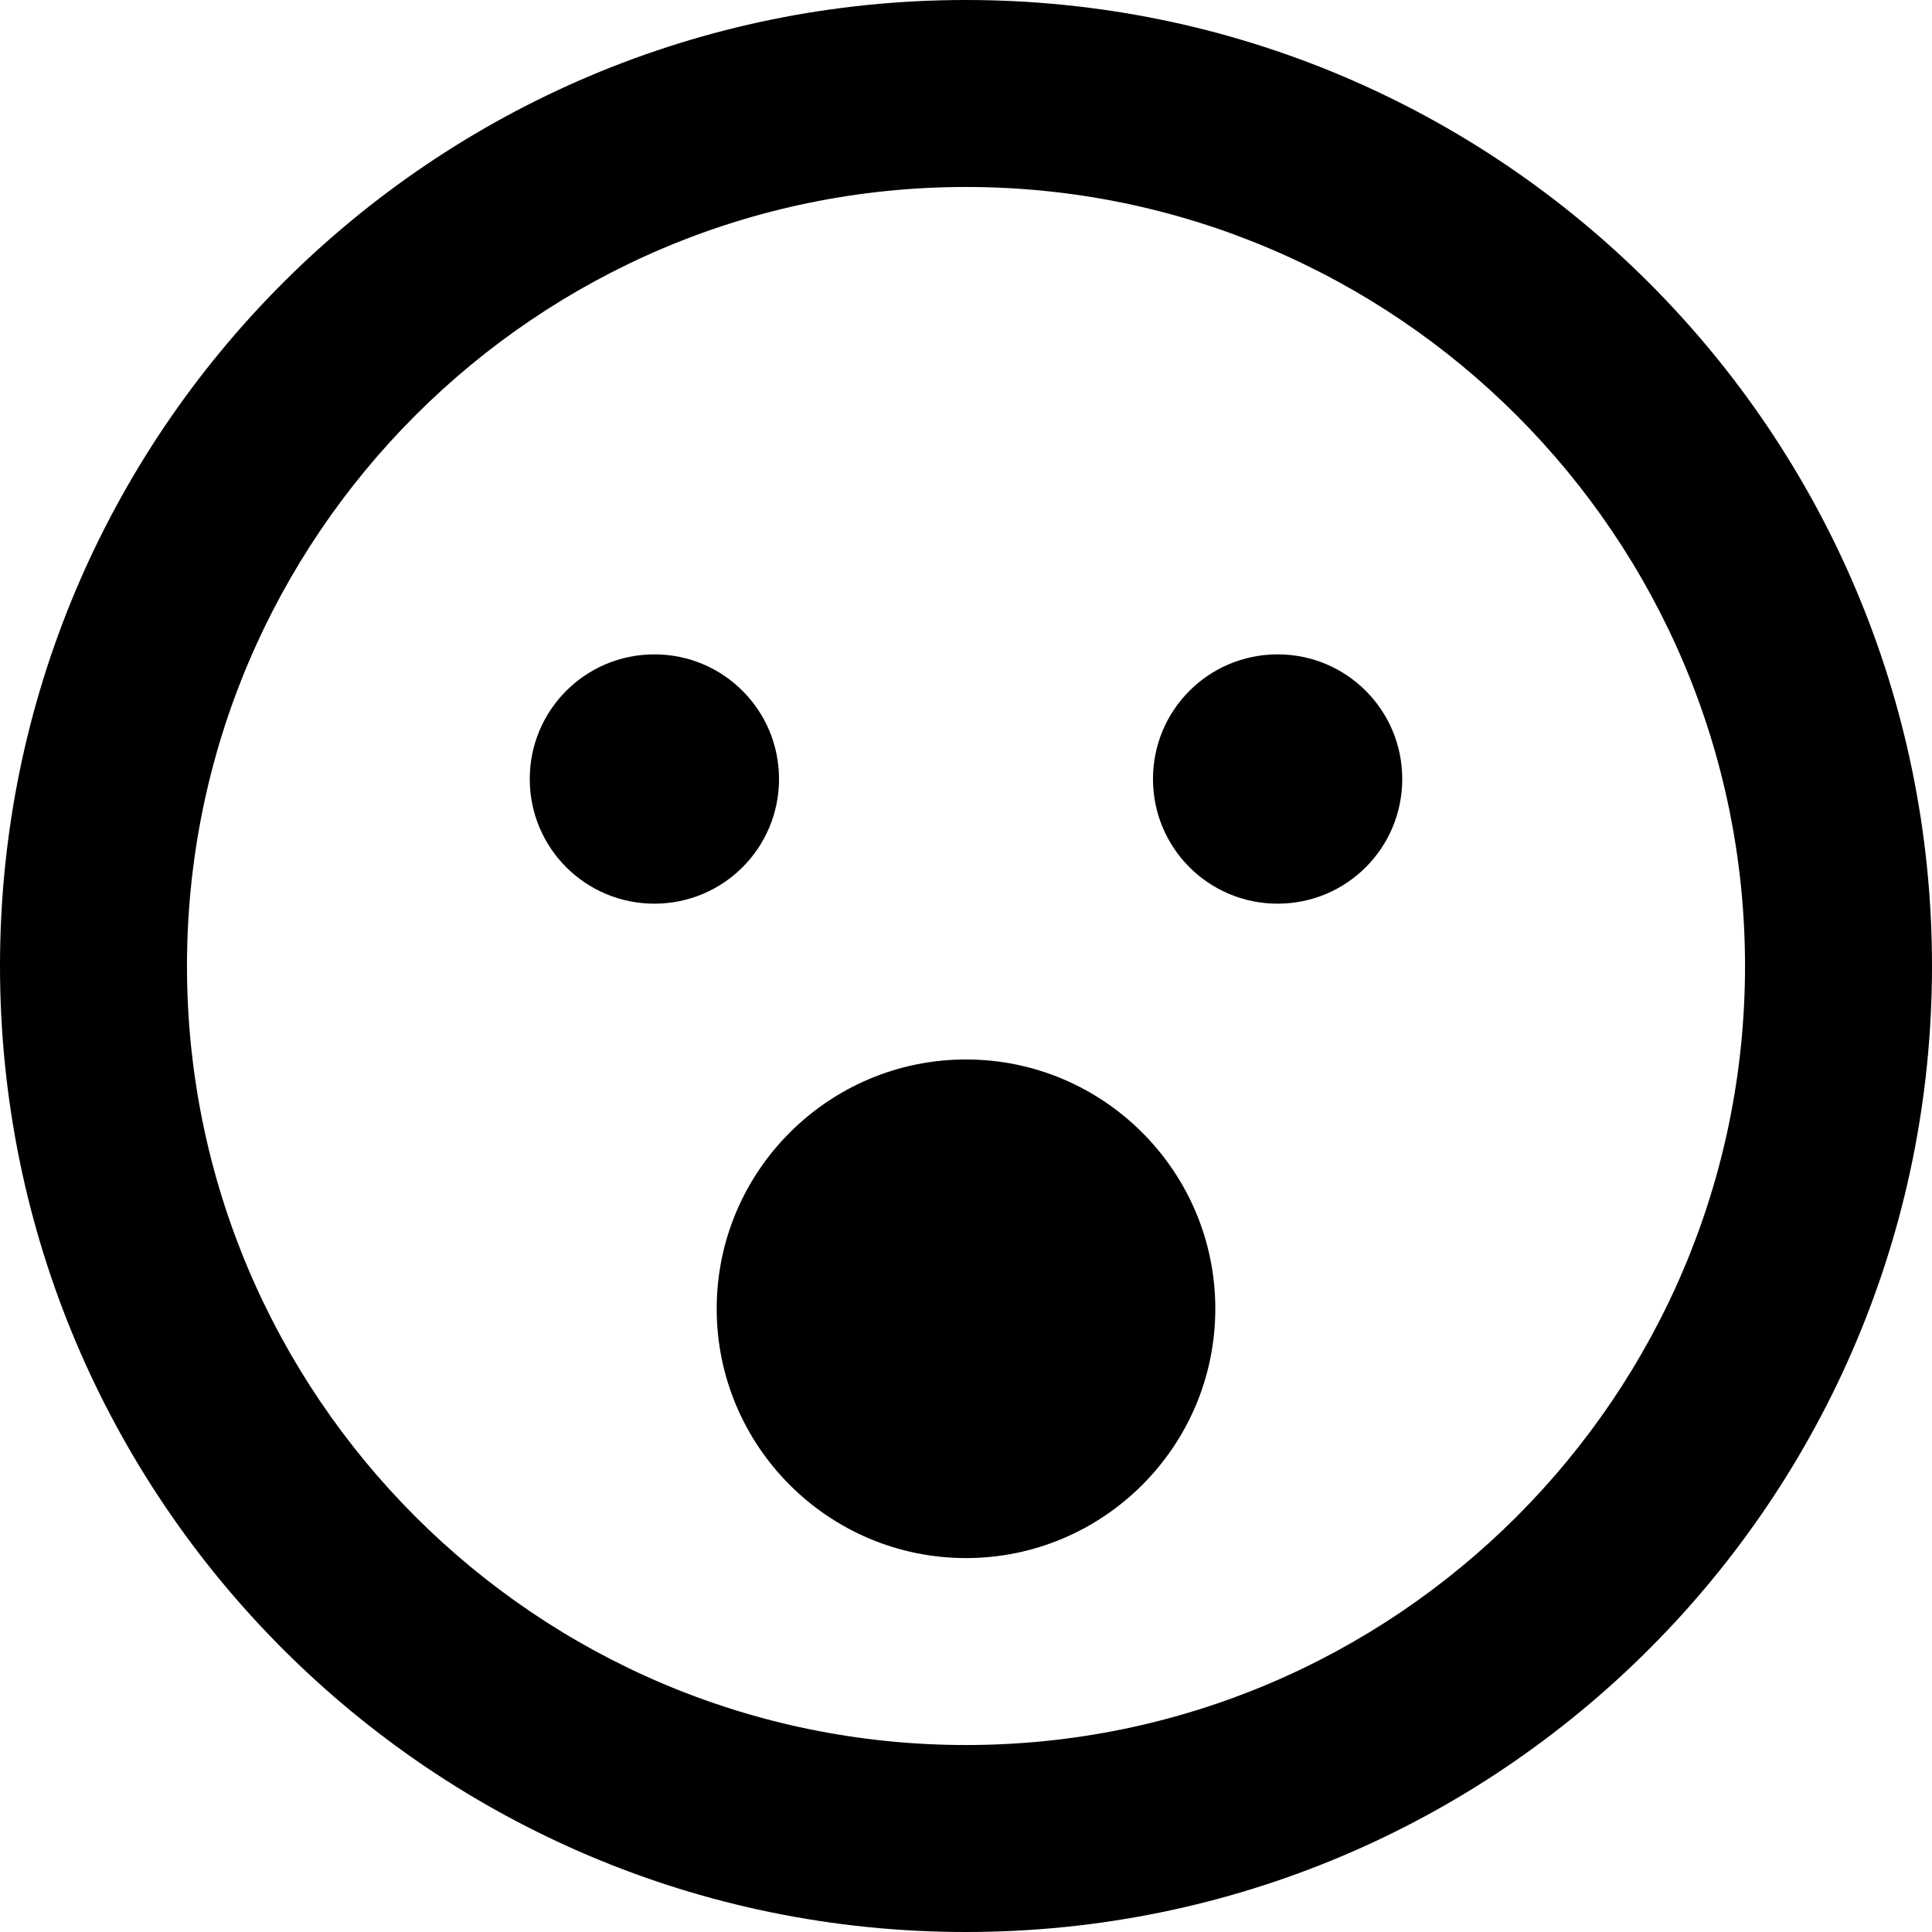 ﻿<?xml version="1.0" encoding="utf-8"?>
<svg version="1.1" xmlns:xlink="http://www.w3.org/1999/xlink" width="50px" height="50px" xmlns="http://www.w3.org/2000/svg">
  <defs>
    <pattern id="BGPattern" patternUnits="userSpaceOnUse" alignment="0 0" imageRepeat="None" />
    <mask fill="white" id="Clip1208">
      <path d="M 50 25  C 50 11.19  38.81 0  25 0  C 11.19 0  0 11.19  0 25  C 0 38.81  11.19 50  25 50  C 38.81 50  50 38.81  50 25  Z M 45.161 25  C 45.161 36.119  36.119 45.161  25 45.161  C 13.881 45.161  4.839 36.119  4.839 25  C 4.839 13.881  13.881 4.839  25 4.839  C 36.119 4.839  45.161 13.881  45.161 25  Z M 31.452 33.871  C 31.452 30.312  28.558 27.419  25 27.419  C 21.442 27.419  18.548 30.312  18.548 33.871  C 18.548 37.429  21.442 40.323  25 40.323  C 28.558 40.323  31.452 37.429  31.452 33.871  Z M 16.935 23.387  C 18.72 23.387  20.161 21.946  20.161 20.161  C 20.161 18.377  18.72 16.935  16.935 16.935  C 15.151 16.935  13.71 18.377  13.71 20.161  C 13.71 21.946  15.151 23.387  16.935 23.387  Z M 36.29 20.161  C 36.29 18.377  34.849 16.935  33.065 16.935  C 31.28 16.935  29.839 18.377  29.839 20.161  C 29.839 21.946  31.28 23.387  33.065 23.387  C 34.849 23.387  36.29 21.946  36.29 20.161  Z " fill-rule="evenodd" />
    </mask>
  </defs>
  <g>
    <path d="M 50 25  C 50 11.19  38.81 0  25 0  C 11.19 0  0 11.19  0 25  C 0 38.81  11.19 50  25 50  C 38.81 50  50 38.81  50 25  Z M 45.161 25  C 45.161 36.119  36.119 45.161  25 45.161  C 13.881 45.161  4.839 36.119  4.839 25  C 4.839 13.881  13.881 4.839  25 4.839  C 36.119 4.839  45.161 13.881  45.161 25  Z M 31.452 33.871  C 31.452 30.312  28.558 27.419  25 27.419  C 21.442 27.419  18.548 30.312  18.548 33.871  C 18.548 37.429  21.442 40.323  25 40.323  C 28.558 40.323  31.452 37.429  31.452 33.871  Z M 16.935 23.387  C 18.72 23.387  20.161 21.946  20.161 20.161  C 20.161 18.377  18.72 16.935  16.935 16.935  C 15.151 16.935  13.71 18.377  13.71 20.161  C 13.71 21.946  15.151 23.387  16.935 23.387  Z M 36.29 20.161  C 36.29 18.377  34.849 16.935  33.065 16.935  C 31.28 16.935  29.839 18.377  29.839 20.161  C 29.839 21.946  31.28 23.387  33.065 23.387  C 34.849 23.387  36.29 21.946  36.29 20.161  Z " fill-rule="nonzero" fill="rgba(0, 0, 0, 1)" stroke="none" class="fill" />
    <path d="M 50 25  C 50 11.19  38.81 0  25 0  C 11.19 0  0 11.19  0 25  C 0 38.81  11.19 50  25 50  C 38.81 50  50 38.81  50 25  Z " stroke-width="0" stroke-dasharray="0" stroke="rgba(255, 255, 255, 0)" fill="none" class="stroke" mask="url(#Clip1208)" />
    <path d="M 45.161 25  C 45.161 36.119  36.119 45.161  25 45.161  C 13.881 45.161  4.839 36.119  4.839 25  C 4.839 13.881  13.881 4.839  25 4.839  C 36.119 4.839  45.161 13.881  45.161 25  Z " stroke-width="0" stroke-dasharray="0" stroke="rgba(255, 255, 255, 0)" fill="none" class="stroke" mask="url(#Clip1208)" />
    <path d="M 31.452 33.871  C 31.452 30.312  28.558 27.419  25 27.419  C 21.442 27.419  18.548 30.312  18.548 33.871  C 18.548 37.429  21.442 40.323  25 40.323  C 28.558 40.323  31.452 37.429  31.452 33.871  Z " stroke-width="0" stroke-dasharray="0" stroke="rgba(255, 255, 255, 0)" fill="none" class="stroke" mask="url(#Clip1208)" />
    <path d="M 16.935 23.387  C 18.72 23.387  20.161 21.946  20.161 20.161  C 20.161 18.377  18.72 16.935  16.935 16.935  C 15.151 16.935  13.71 18.377  13.71 20.161  C 13.71 21.946  15.151 23.387  16.935 23.387  Z " stroke-width="0" stroke-dasharray="0" stroke="rgba(255, 255, 255, 0)" fill="none" class="stroke" mask="url(#Clip1208)" />
    <path d="M 36.29 20.161  C 36.29 18.377  34.849 16.935  33.065 16.935  C 31.28 16.935  29.839 18.377  29.839 20.161  C 29.839 21.946  31.28 23.387  33.065 23.387  C 34.849 23.387  36.29 21.946  36.29 20.161  Z " stroke-width="0" stroke-dasharray="0" stroke="rgba(255, 255, 255, 0)" fill="none" class="stroke" mask="url(#Clip1208)" />
  </g>
</svg>